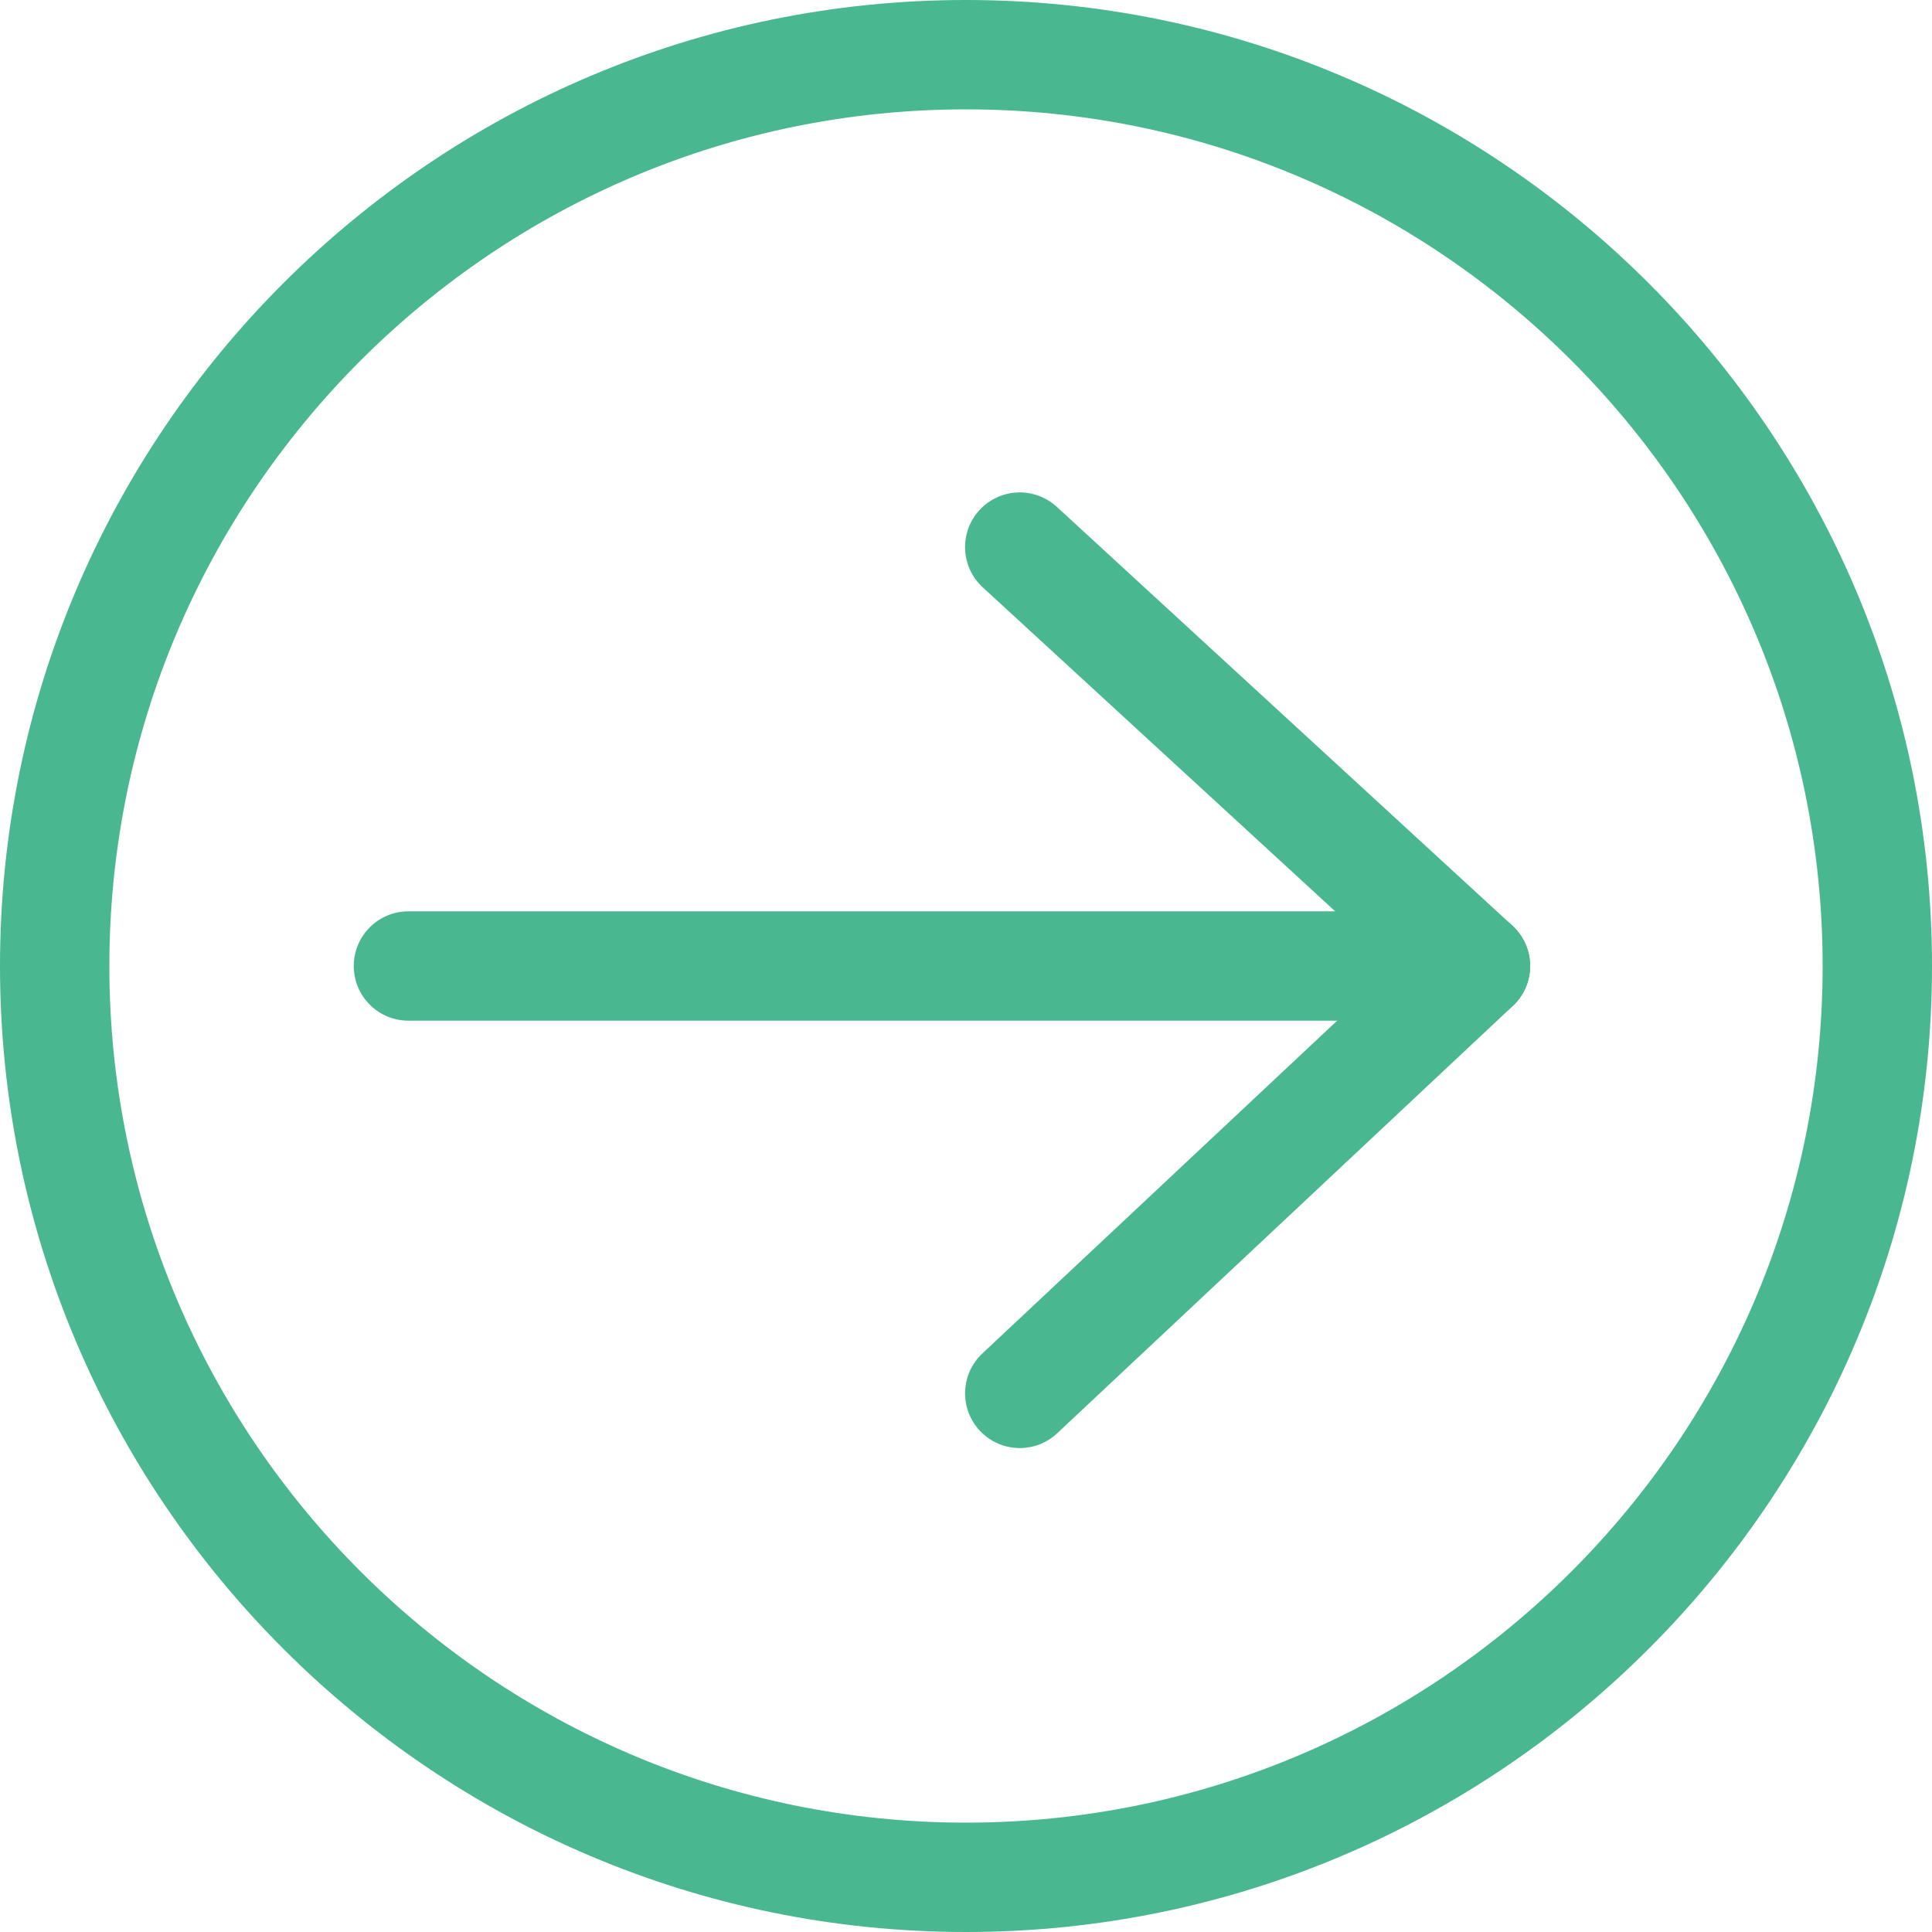 <?xml version="1.0" encoding="utf-8"?>
<!-- Generator: Adobe Illustrator 17.1.0, SVG Export Plug-In . SVG Version: 6.00 Build 0)  -->
<!DOCTYPE svg PUBLIC "-//W3C//DTD SVG 1.1//EN" "http://www.w3.org/Graphics/SVG/1.1/DTD/svg11.dtd">
<svg version="1.1" id="Layer_1" xmlns="http://www.w3.org/2000/svg" xmlns:xlink="http://www.w3.org/1999/xlink" x="0px" y="0px"
	 viewBox="146.594 2.094 53 53" enable-background="new 146.594 2.094 53 53" xml:space="preserve">
<g>
	<path fill="#49B790" d="M173.094,55.094c-14.612,0-26.5-11.888-26.5-26.5s11.888-26.5,26.5-26.5s26.5,11.888,26.5,26.5
		S187.707,55.094,173.094,55.094z M173.094,5.094c-12.958,0-23.5,10.542-23.5,23.5s10.542,23.5,23.5,23.5s23.5-10.542,23.5-23.5
		S186.052,5.094,173.094,5.094z"/>
	<path fill="#49B790" d="M187.069,30.094h-29.27c-0.829,0-1.5-0.671-1.5-1.5s0.671-1.5,1.5-1.5h29.27c0.829,0,1.5,0.671,1.5,1.5
		S187.898,30.094,187.069,30.094z"/>
	<path fill="#49B790" d="M174.57,41.818c-0.4,0-0.799-0.159-1.095-0.474c-0.566-0.604-0.536-1.554,0.068-2.121l11.322-10.619
		l-11.311-10.397c-0.61-0.561-0.65-1.51-0.089-2.12s1.509-0.649,2.12-0.089l12.5,11.491c0.307,0.283,0.483,0.68,0.485,1.097
		c0.002,0.417-0.169,0.816-0.474,1.102l-12.5,11.724C175.306,41.684,174.938,41.818,174.57,41.818z"/>
</g>
</svg>
